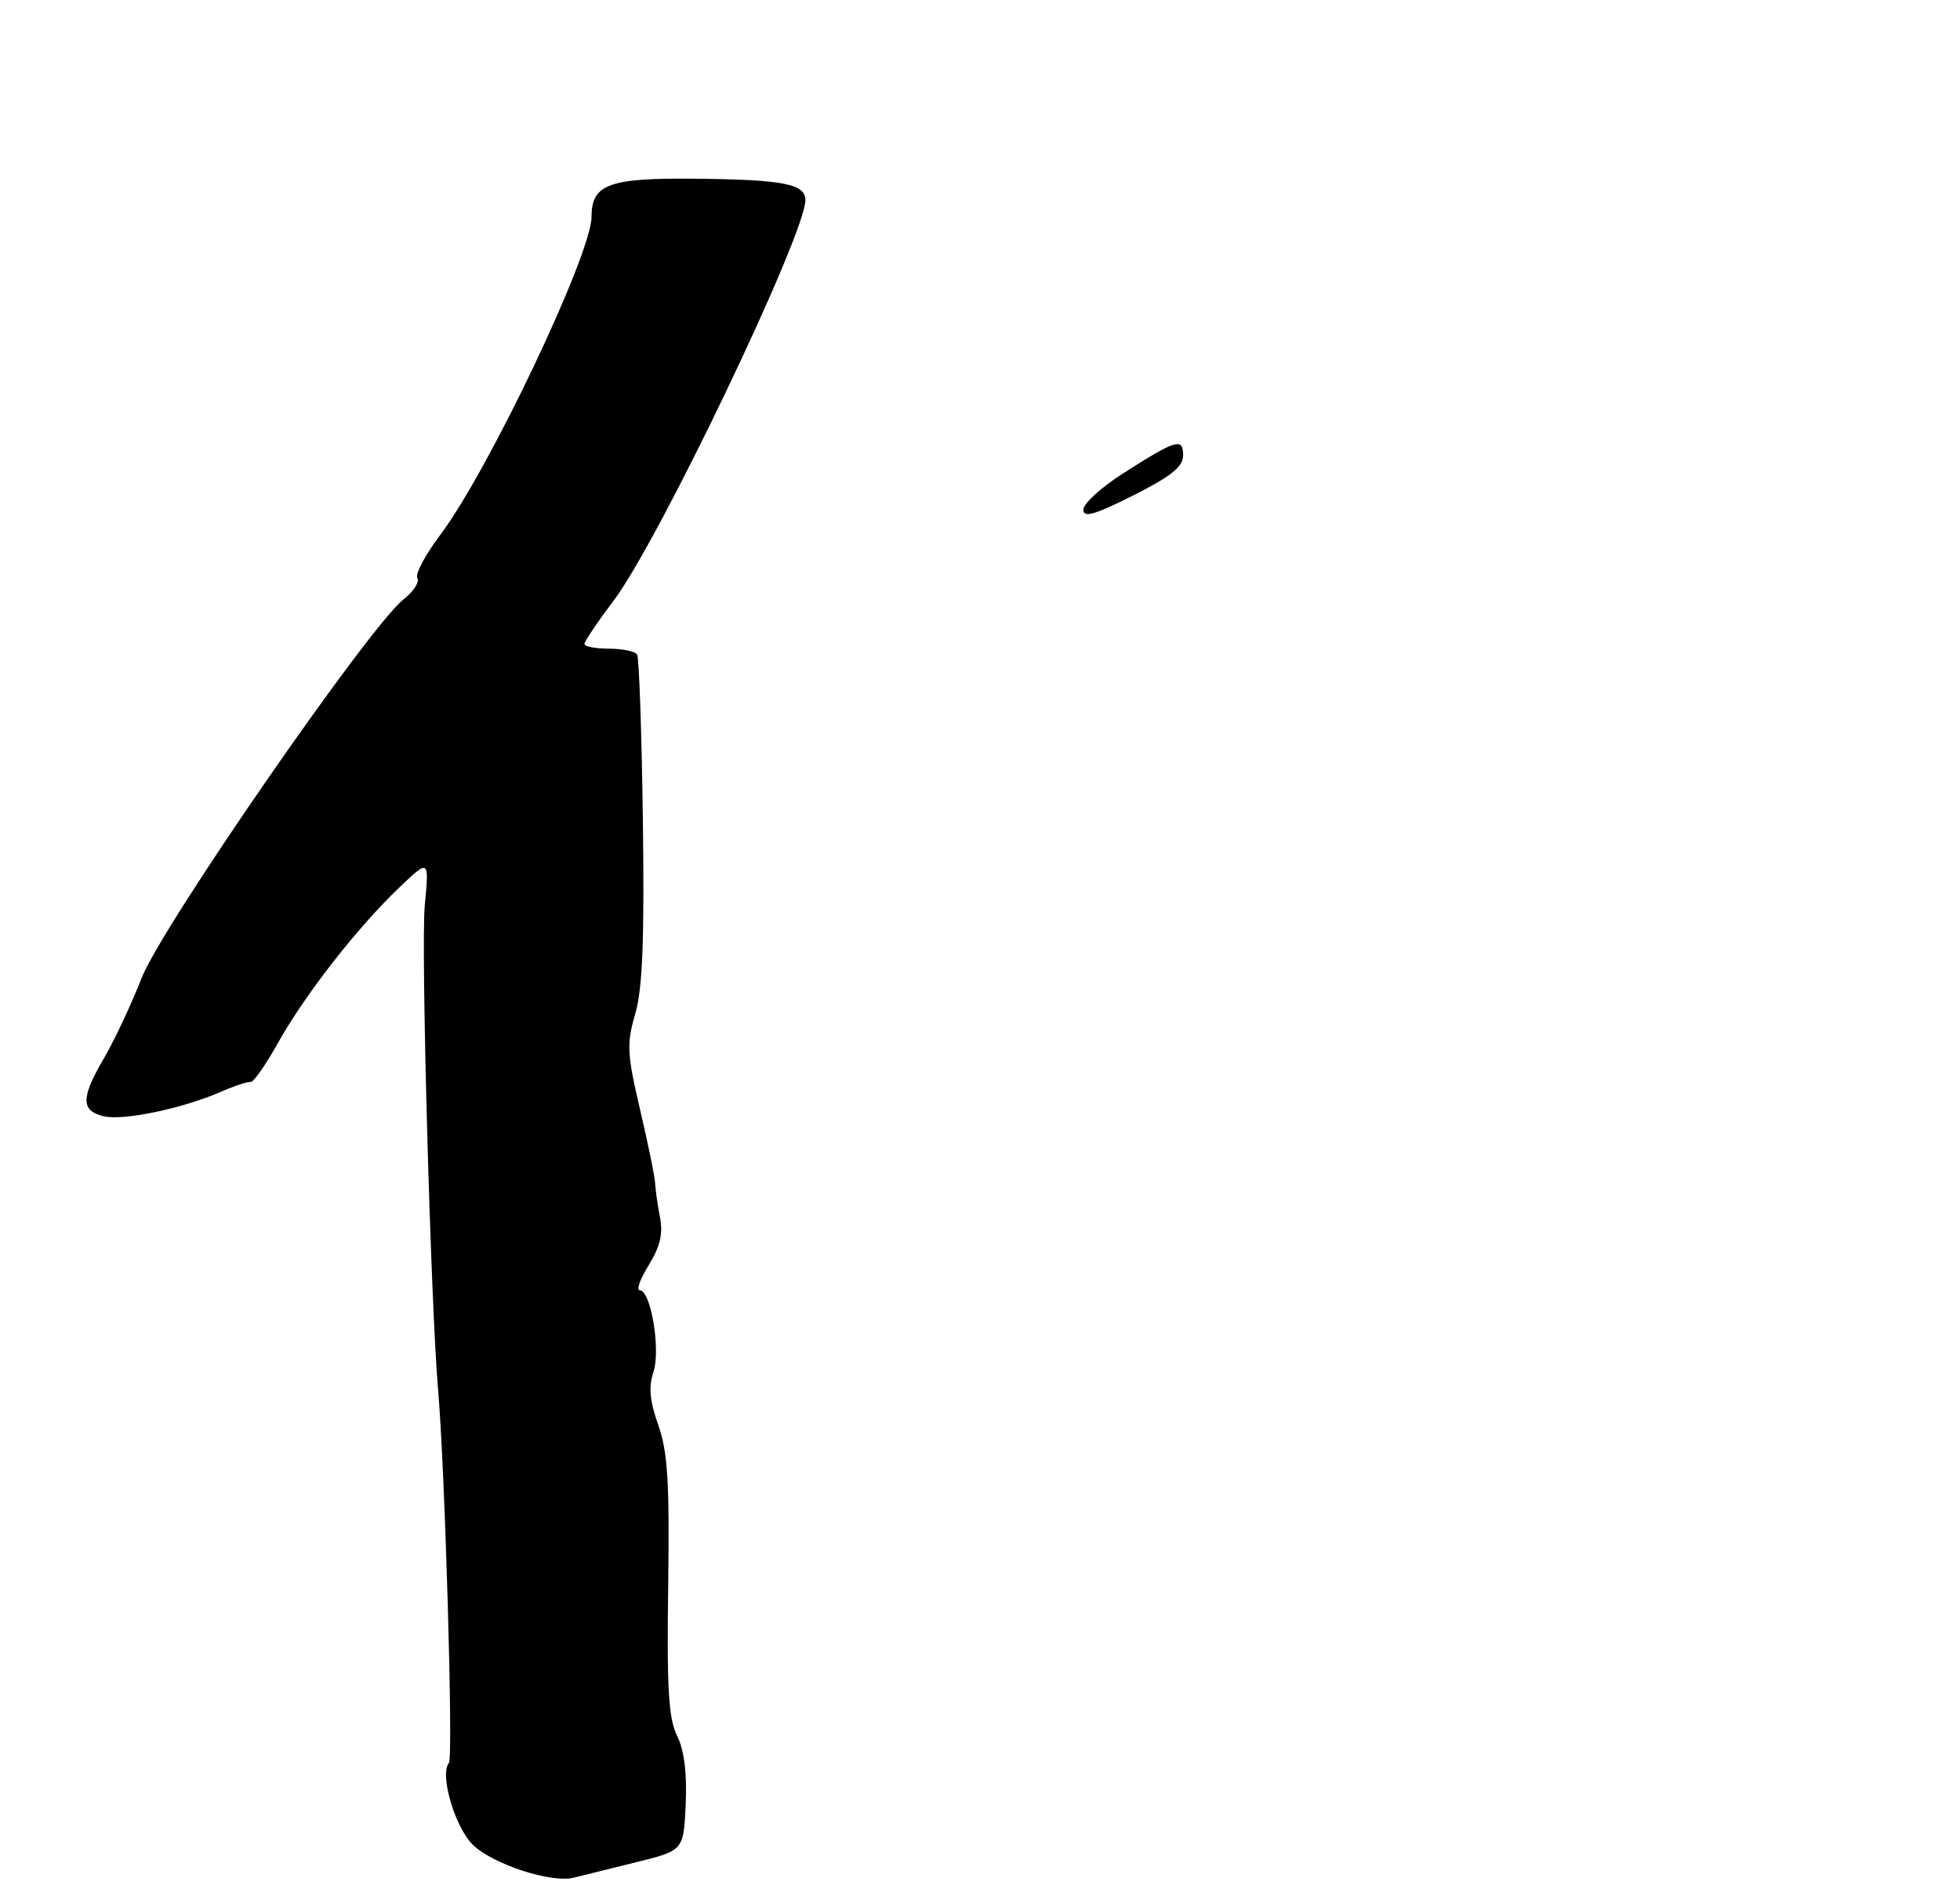 <?xml version="1.0" encoding="UTF-8" standalone="no"?>
<!DOCTYPE svg PUBLIC "-//W3C//DTD SVG 1.1//EN" "http://www.w3.org/Graphics/SVG/1.1/DTD/svg11.dtd" >
<svg xmlns="http://www.w3.org/2000/svg" xmlns:xlink="http://www.w3.org/1999/xlink" version="1.1" viewBox="0 0 275 266">
 <g >
 <path fill="currentColor"
d=" M 89.21 261.25 C 95.92 259.60 95.92 259.60 96.21 253.05 C 96.40 248.71 95.99 245.49 95.00 243.50 C 93.80 241.10 93.55 236.87 93.75 222.50 C 93.95 207.92 93.68 203.63 92.36 199.91 C 91.16 196.55 90.98 194.57 91.68 192.47 C 92.72 189.33 91.32 181.00 89.75 181.00 C 89.25 181.00 89.82 179.41 91.03 177.46 C 92.63 174.86 93.05 173.06 92.59 170.71 C 92.25 168.94 91.95 166.82 91.92 166.00 C 91.90 165.18 90.95 160.55 89.82 155.72 C 87.97 147.82 87.90 146.45 89.13 142.22 C 90.16 138.69 90.42 131.86 90.20 115.07 C 90.03 102.73 89.67 92.27 89.39 91.82 C 89.11 91.37 87.33 91.00 85.44 91.00 C 83.55 91.00 82.00 90.70 82.00 90.34 C 82.00 89.98 83.86 87.22 86.13 84.21 C 92.41 75.90 113.00 32.88 113.00 28.08 C 113.00 25.79 109.92 25.19 97.35 25.07 C 85.44 24.95 83.00 25.86 83.00 30.39 C 83.00 35.66 68.50 66.14 61.72 75.11 C 59.65 77.86 58.22 80.55 58.56 81.09 C 58.89 81.64 58.01 82.99 56.60 84.10 C 51.83 87.85 22.69 129.97 19.88 137.18 C 18.43 140.87 16.07 145.91 14.63 148.38 C 11.35 153.96 11.32 155.79 14.48 156.58 C 17.21 157.27 25.53 155.54 31.00 153.16 C 32.92 152.32 34.80 151.70 35.17 151.79 C 35.54 151.87 37.29 149.37 39.05 146.22 C 42.86 139.44 50.18 130.07 56.03 124.50 C 60.22 120.50 60.22 120.50 59.60 127.00 C 59.04 132.73 60.43 183.00 61.47 195.00 C 62.44 206.21 63.61 246.58 62.99 247.31 C 61.65 248.85 63.79 256.24 66.29 258.74 C 69.04 261.49 77.32 264.21 80.50 263.41 C 81.60 263.13 85.52 262.16 89.21 261.25 Z  M 152.00 71.50 C 152.00 70.66 154.48 68.39 157.50 66.46 C 165.03 61.64 166.00 61.35 166.00 63.88 C 166.00 65.47 164.32 66.82 159.00 69.50 C 153.60 72.22 152.00 72.68 152.00 71.50 Z "/>
</g>
</svg>
